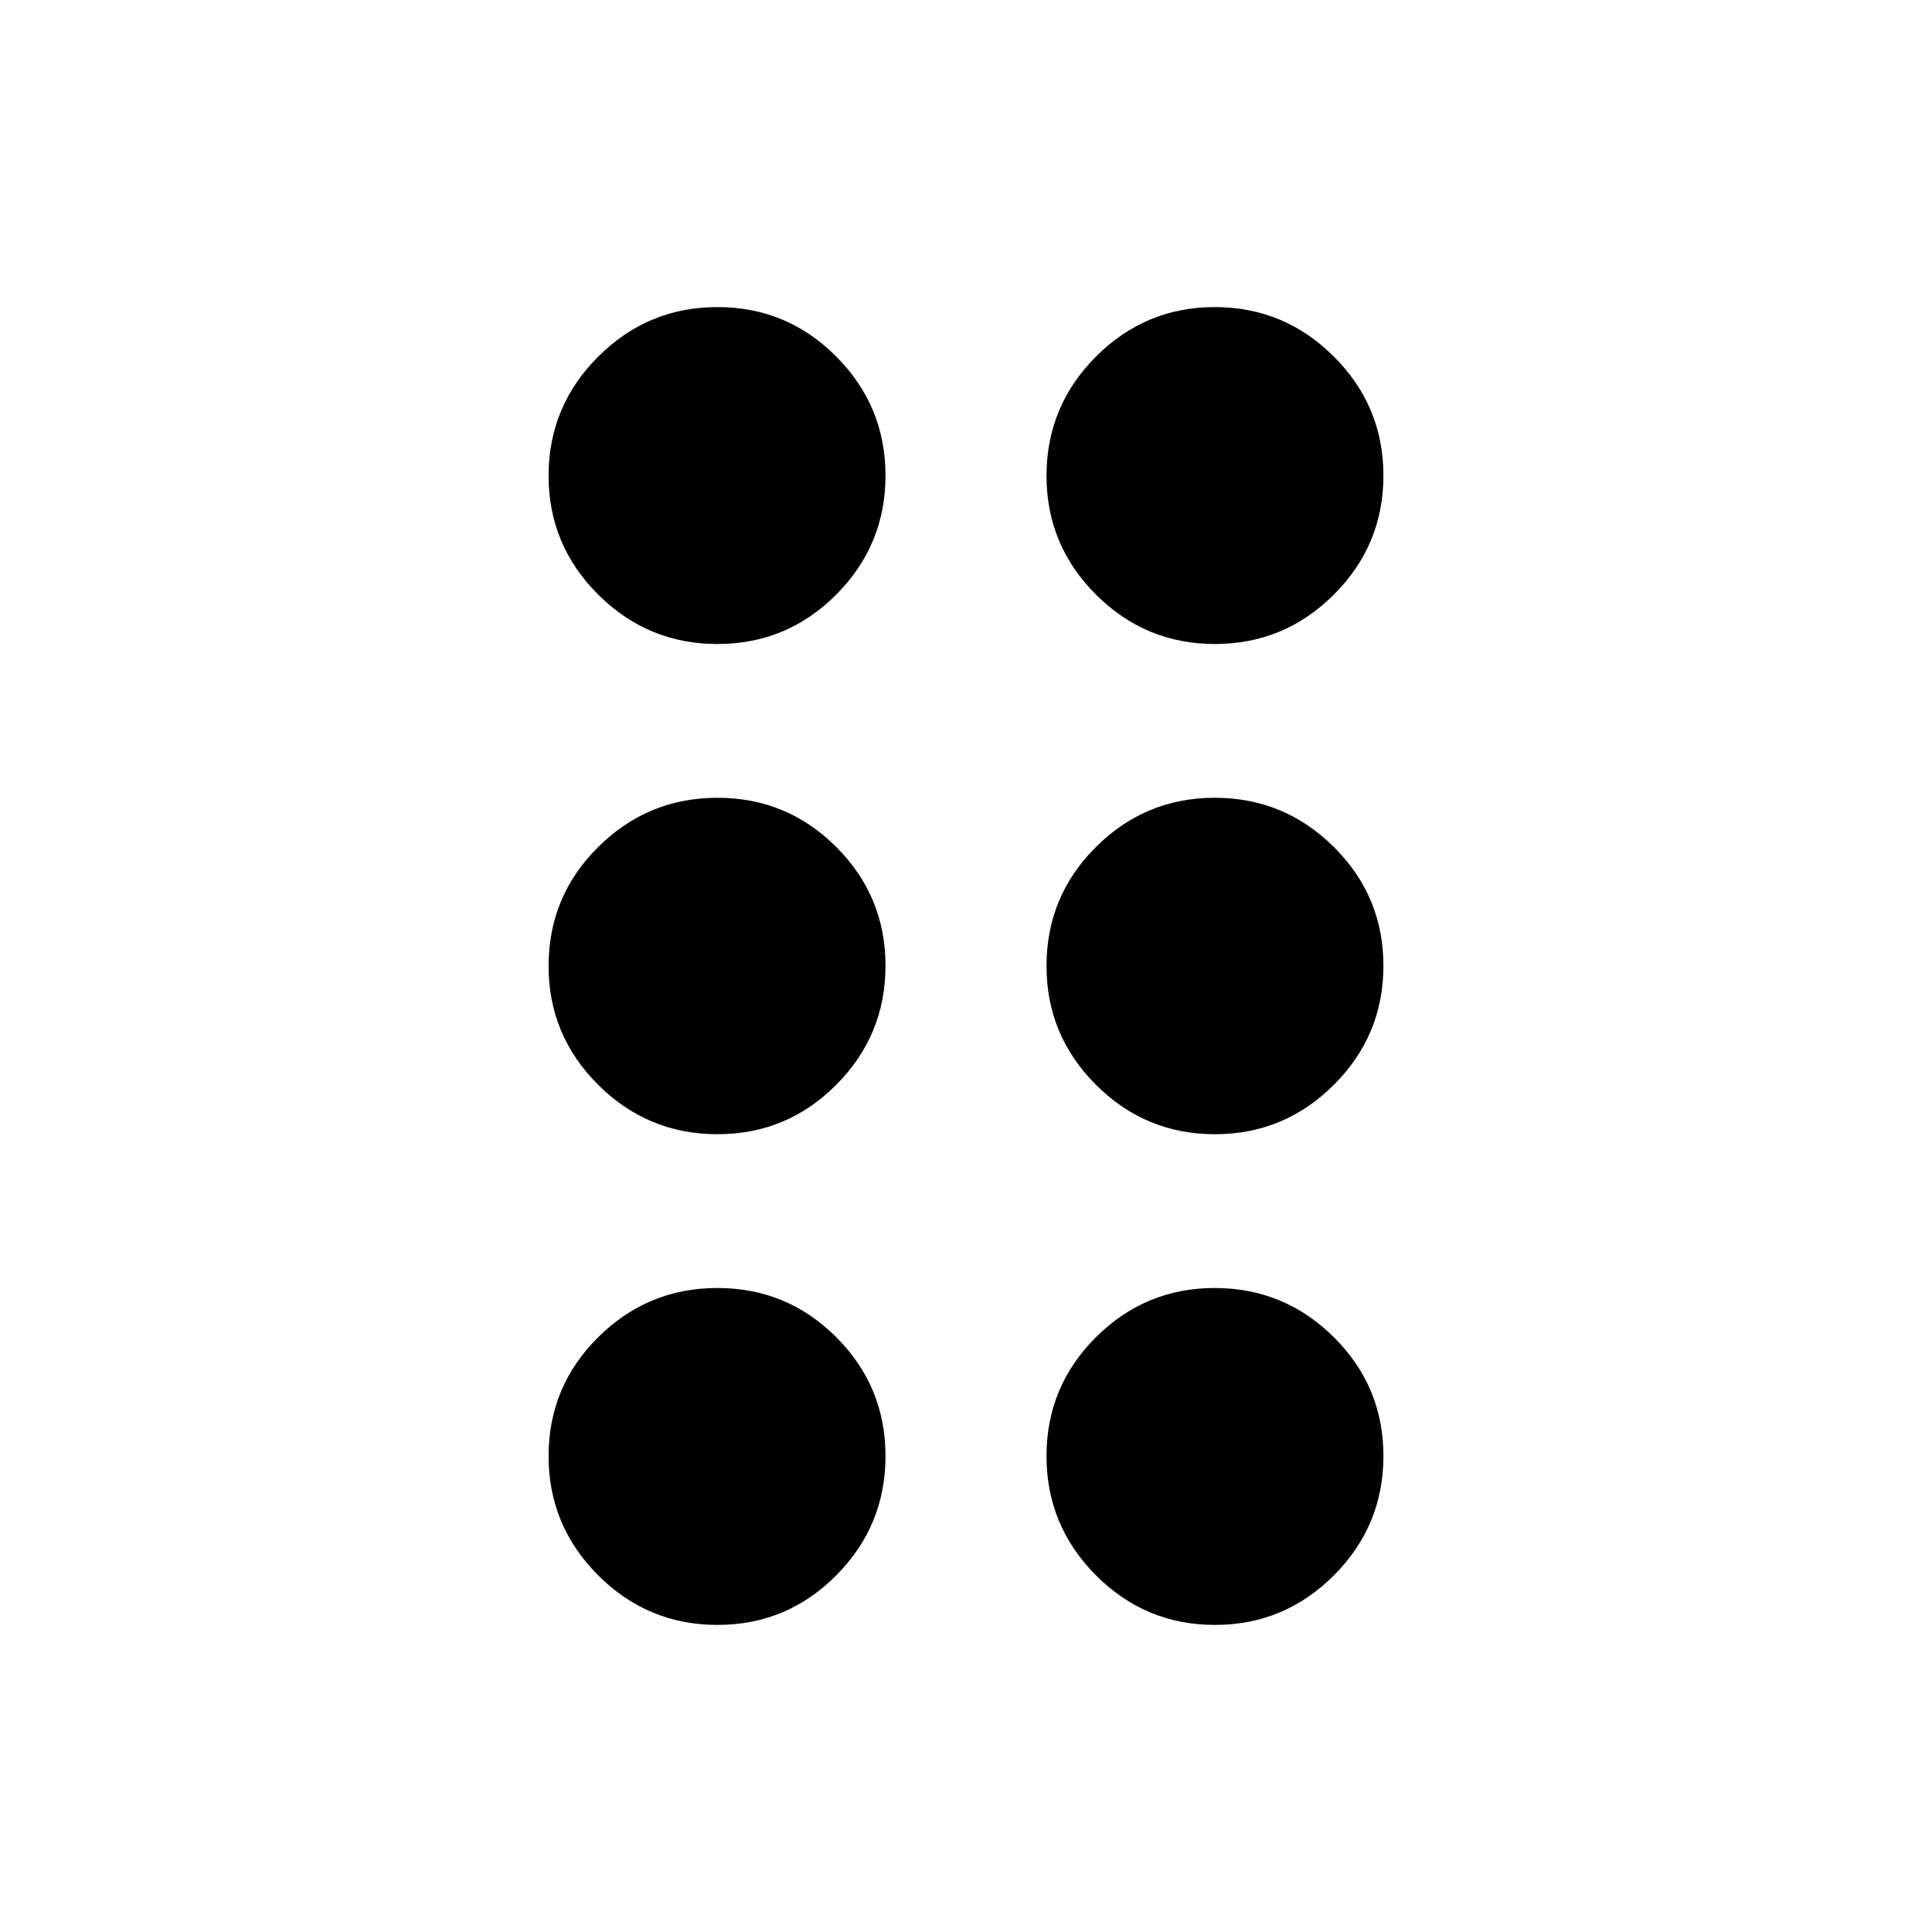 <svg aria-hidden="true" viewBox="0 -960 960 960" fill="currentColor">
  <path d="M356.481-152.587q-34.607 0-59.25-24.644-24.644-24.643-24.644-59.25 0-34.606 24.644-59.062Q321.874-320 356.481-320q34.606 0 59.062 24.457Q440-271.087 440-236.481q0 34.607-24.457 59.25-24.456 24.644-59.062 24.644Zm247.208 0q-34.537 0-59.113-24.644Q520-201.874 520-236.481q0-34.606 24.554-59.062Q569.107-320 603.587-320q34.578 0 59.202 24.457 24.624 24.456 24.624 59.062 0 34.607-24.594 59.25-24.594 24.644-59.13 24.644ZM356.481-396.413q-34.607 0-59.25-24.554Q272.587-445.52 272.587-480q0-34.674 24.644-59.13 24.643-24.457 59.25-24.457 34.606 0 59.062 24.457Q440-514.674 440-480.12q0 34.555-24.457 59.131-24.456 24.576-59.062 24.576Zm247.208 0q-34.537 0-59.113-24.554Q520-445.52 520-480q0-34.674 24.554-59.13 24.553-24.457 59.033-24.457 34.578 0 59.202 24.457 24.624 24.456 24.624 59.01 0 34.555-24.594 59.131t-59.13 24.576ZM356.481-640q-34.607 0-59.25-24.554-24.644-24.553-24.644-59.033 0-34.578 24.644-59.202 24.643-24.624 59.25-24.624 34.606 0 59.062 24.594Q440-758.225 440-723.689q0 34.537-24.457 59.113Q391.087-640 356.481-640Zm247.208 0q-34.537 0-59.113-24.554Q520-689.107 520-723.587q0-34.578 24.554-59.202 24.553-24.624 59.033-24.624 34.578 0 59.202 24.594 24.624 24.594 24.624 59.13 0 34.537-24.594 59.113T603.689-640Z"/>
</svg>
